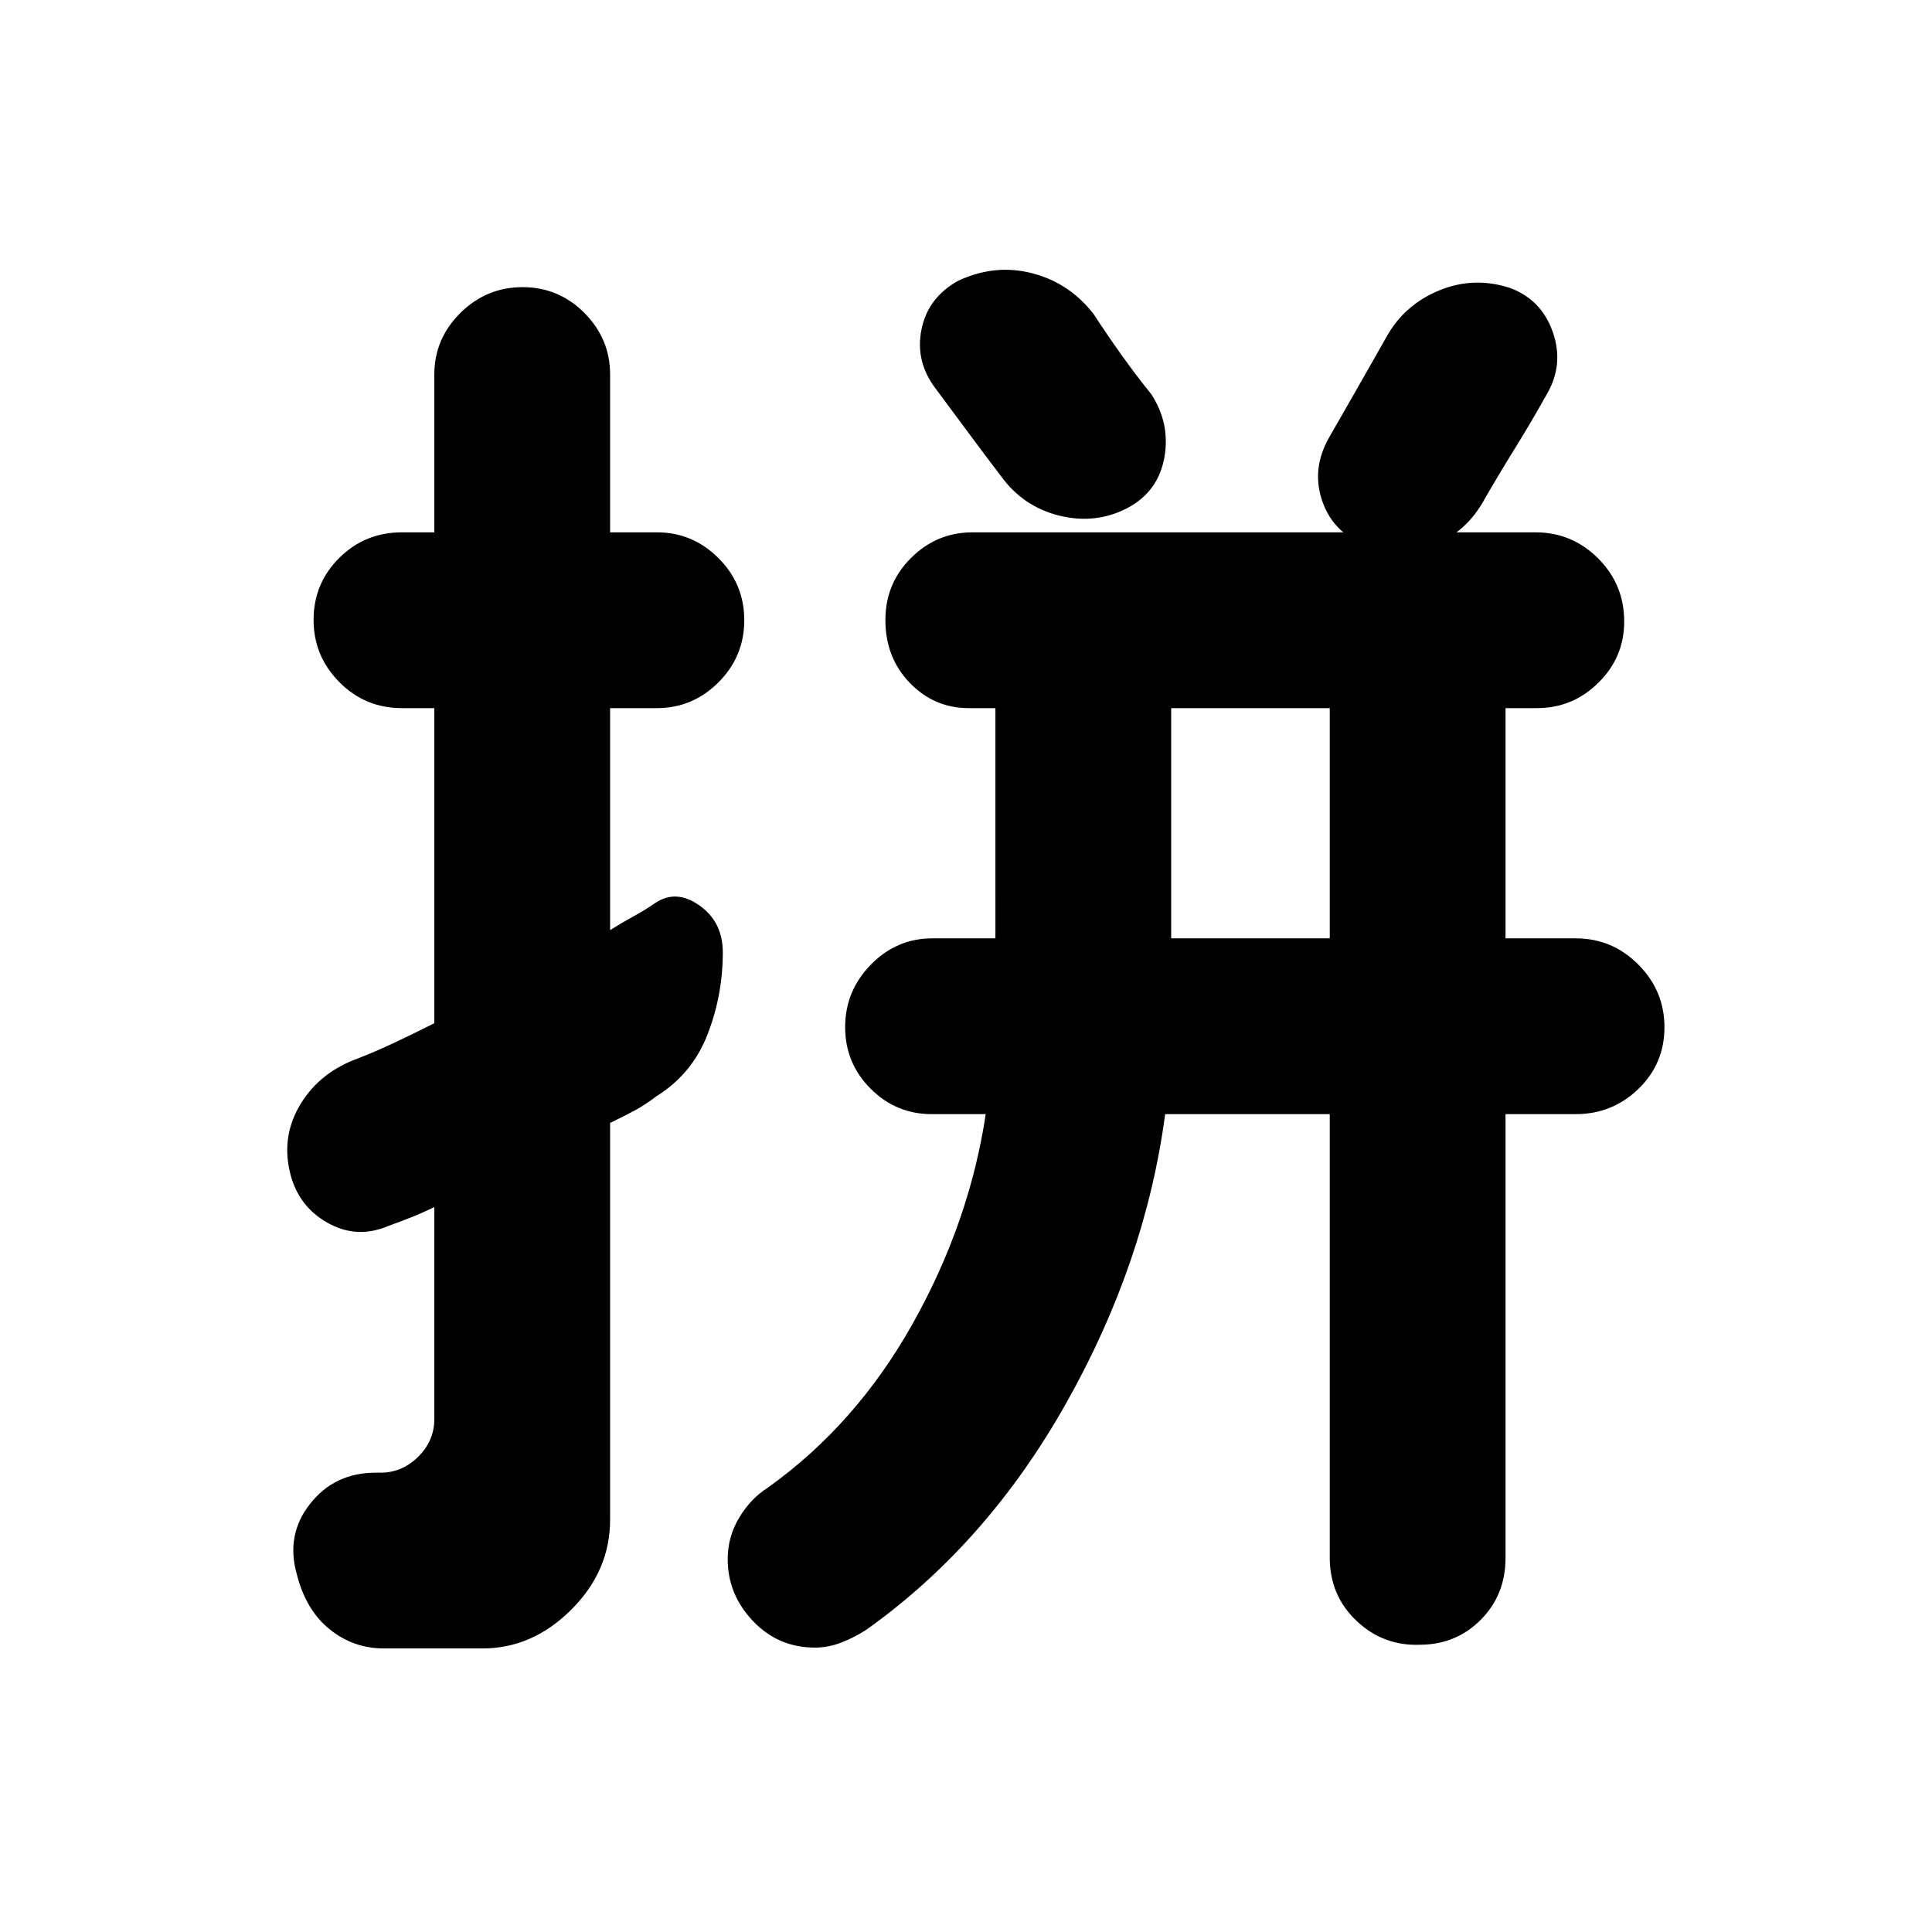 <svg xmlns="http://www.w3.org/2000/svg" height="40" viewBox="0 96 960 960" width="40"><path d="M660.747 447.862h-78.791v114.399h78.791V447.862ZM259.659 238.681q17.955 0 30.728 12.824 12.772 12.823 12.772 30.596v78.414h23.247q17.773 0 30.596 12.809 12.824 12.81 12.824 30.858 0 18.049-12.824 30.864-12.823 12.816-30.596 12.816h-23.247v110.312q5.775-3.652 11.496-6.761 5.721-3.108 10.736-6.601 10.493-7.145 22.13 1.076 11.638 8.22 11.638 23.332 0 21.377-7.666 40.968-7.666 19.591-25.435 30.609-5.616 4.319-11.025 7.189-5.409 2.87-11.874 5.979v197.216q0 25.412-19.307 44.67-19.307 19.257-44.113 19.257h-49q-15.167 0-27.021-9.589-11.854-9.589-16.312-27.589-5.406-19.415 6.761-34.792 12.166-15.377 32.55-15.377h2.428q10.667 0 18.667-7.92 8-7.92 8-18.724V695.768q-5.602 2.761-11.457 5.094t-11.297 4.268q-15.732 6.747-30.449-1.612-14.718-8.359-18.623-25.351-4.174-18.109 5.518-33.826 9.692-15.717 28.489-22.464 8.785-3.427 18.248-7.885 9.462-4.458 19.571-9.557V447.862h-16.073q-18.355 0-31.141-12.943-12.786-12.942-12.786-30.891 0-18.128 12.786-30.821 12.786-12.692 31.141-12.692h16.073v-78.414q0-17.773 12.946-30.596 12.947-12.824 30.901-12.824Zm417.463 127.795q-15.481-6.883-20.399-22.408-4.918-15.524 3.654-30.59 7.025-12.216 14.239-24.875 7.214-12.66 14.428-25.378 8.787-15.707 25.857-22.824 17.07-7.118 34.933-1.477 15.905 5.612 21.684 21.92 5.779 16.307-3.033 31.243-7.823 13.994-16.125 27.368-8.302 13.374-15.875 26.632-9.398 15.732-26.329 21.677-16.931 5.946-33.034-1.288ZM560.087 348.5q-15.732 8.159-33.719 3.717-17.988-4.442-28.973-19.623-7.711-10.087-15.992-21.286-8.282-11.199-16.359-22.033-10.413-13.557-7.16-29.575 3.254-16.018 18.38-24.252 18.309-8.484 36.819-3.618 18.511 4.866 30.402 20.344 6.885 10.558 13.994 20.495 7.108 9.938 14.673 19.331 9.493 14.732 6.366 31.583-3.127 16.852-18.431 24.917ZM404.909 914.681q-18.19 0-30.755-13.191-12.566-13.191-12.566-30.798 0-11.03 5.686-20.534t14.19-14.918q43.908-31.301 72.081-81.593 28.173-50.292 36.253-104.039h-26.827q-17.705 0-30.363-12.644-12.658-12.645-12.658-30.616t12.777-31.029q12.778-13.058 30.483-13.058h31.399V447.862h-13.312q-17.087 0-29.217-12.534-12.13-12.534-12.13-31.3 0-18.128 12.777-30.821 12.778-12.692 30.483-12.692h279.761q18.168 0 31.127 12.943 12.96 12.943 12.96 31.376 0 17.716-12.776 30.372-12.776 12.656-30.594 12.656h-15.594v114.399h34.877q18.168 0 31.127 13.039 12.96 13.039 12.96 31.131 0 18.143-12.96 30.66-12.959 12.517-31.127 12.517h-34.877v220.479q0 18.357-12.261 30.715-12.261 12.357-30.054 12.451-18.382.761-31.707-11.849t-13.325-31.411V649.608h-81.791q-9.709 73.446-49.071 143.44-39.363 69.995-99.254 112.647-5.948 3.889-12.47 6.437-6.521 2.549-13.252 2.549Z"/></svg>